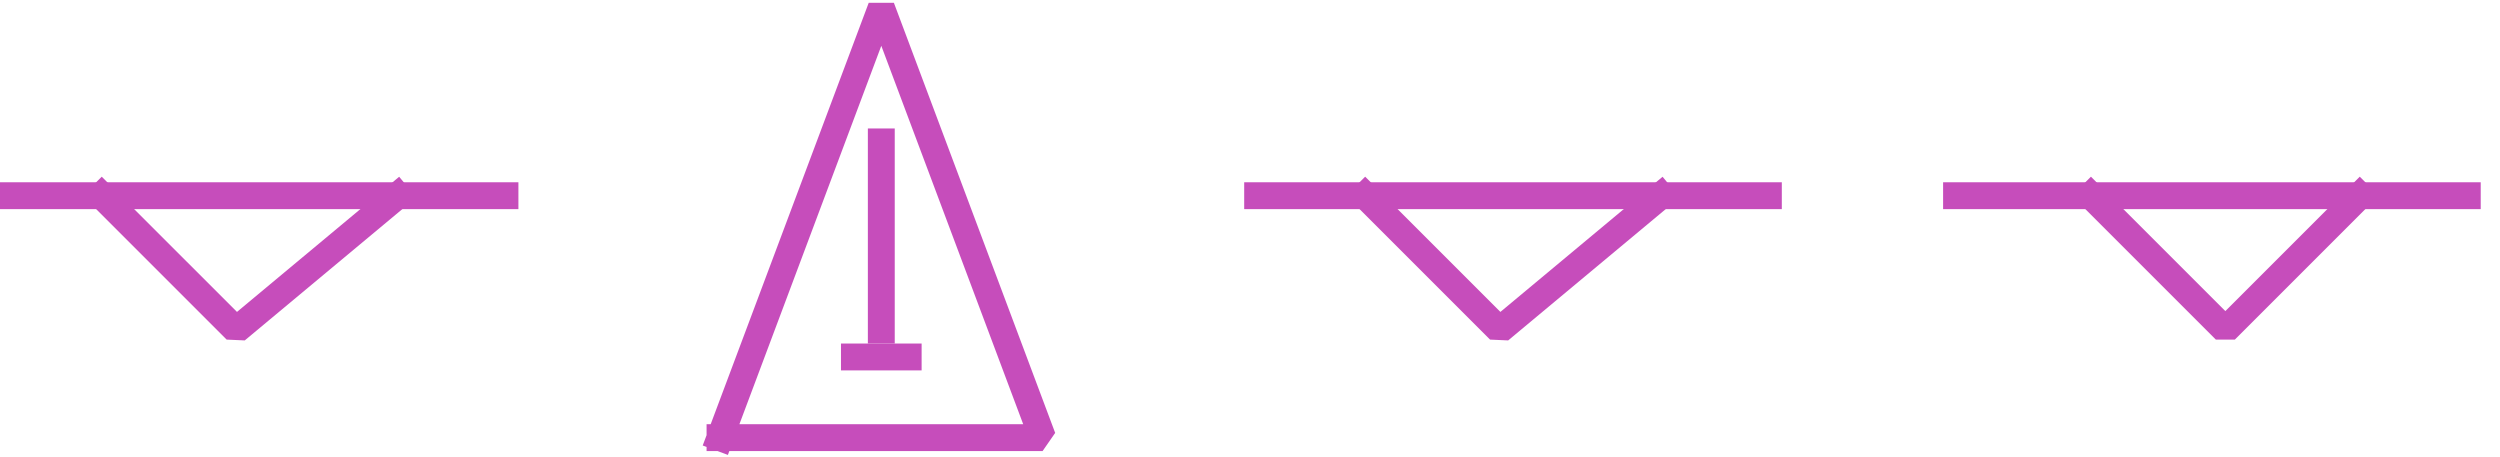 <?xml version="1.0" encoding="UTF-8" standalone="no"?>
<svg width="32.808mm" height="5.997mm"
 viewBox="0 0 93 17"
 xmlns="http://www.w3.org/2000/svg" xmlns:xlink="http://www.w3.org/1999/xlink"  version="1.2" baseProfile="tiny">
<title>PRCARE51</title>
<desc>boundary of a precautionary area</desc>
<defs>
</defs>
<g fill="none" stroke="black" vector-effect="non-scaling-stroke" stroke-width="1" fill-rule="evenodd" stroke-linecap="square" stroke-linejoin="bevel" >

<g fill="none" stroke="#c64dbb" stroke-opacity="1" stroke-width="1" stroke-linecap="square" stroke-linejoin="bevel" transform="matrix(1,0,0,1,0,0)"
font-family="Sans" font-size="10" font-weight="400" font-style="normal" 
>
<path fill-rule="evenodd" d="M-0.216,7.28 L18.784,7.28"/>
<path fill-rule="evenodd" d="M72.784,7.28 L91.784,7.28"/>
<path fill-rule="evenodd" d="M77.784,7.28 L82.784,12.28 L87.784,7.28"/>
<path fill-rule="evenodd" d="M46.784,7.28 L65.784,7.28"/>
<path fill-rule="evenodd" d="M50.784,7.28 L55.784,12.28 L61.784,7.28"/>
<path fill-rule="evenodd" d="M3.784,7.28 L8.784,12.28 L14.784,7.28"/>
<path fill-rule="evenodd" d="M26.784,16.28 L38.784,16.28 L32.784,0.28 L26.784,16.28"/>
<path fill-rule="evenodd" d="M31.784,13.28 L33.784,13.28"/>
<path fill-rule="evenodd" d="M32.784,12.28 L32.784,5.28"/>
</g>
</g>
</svg>

